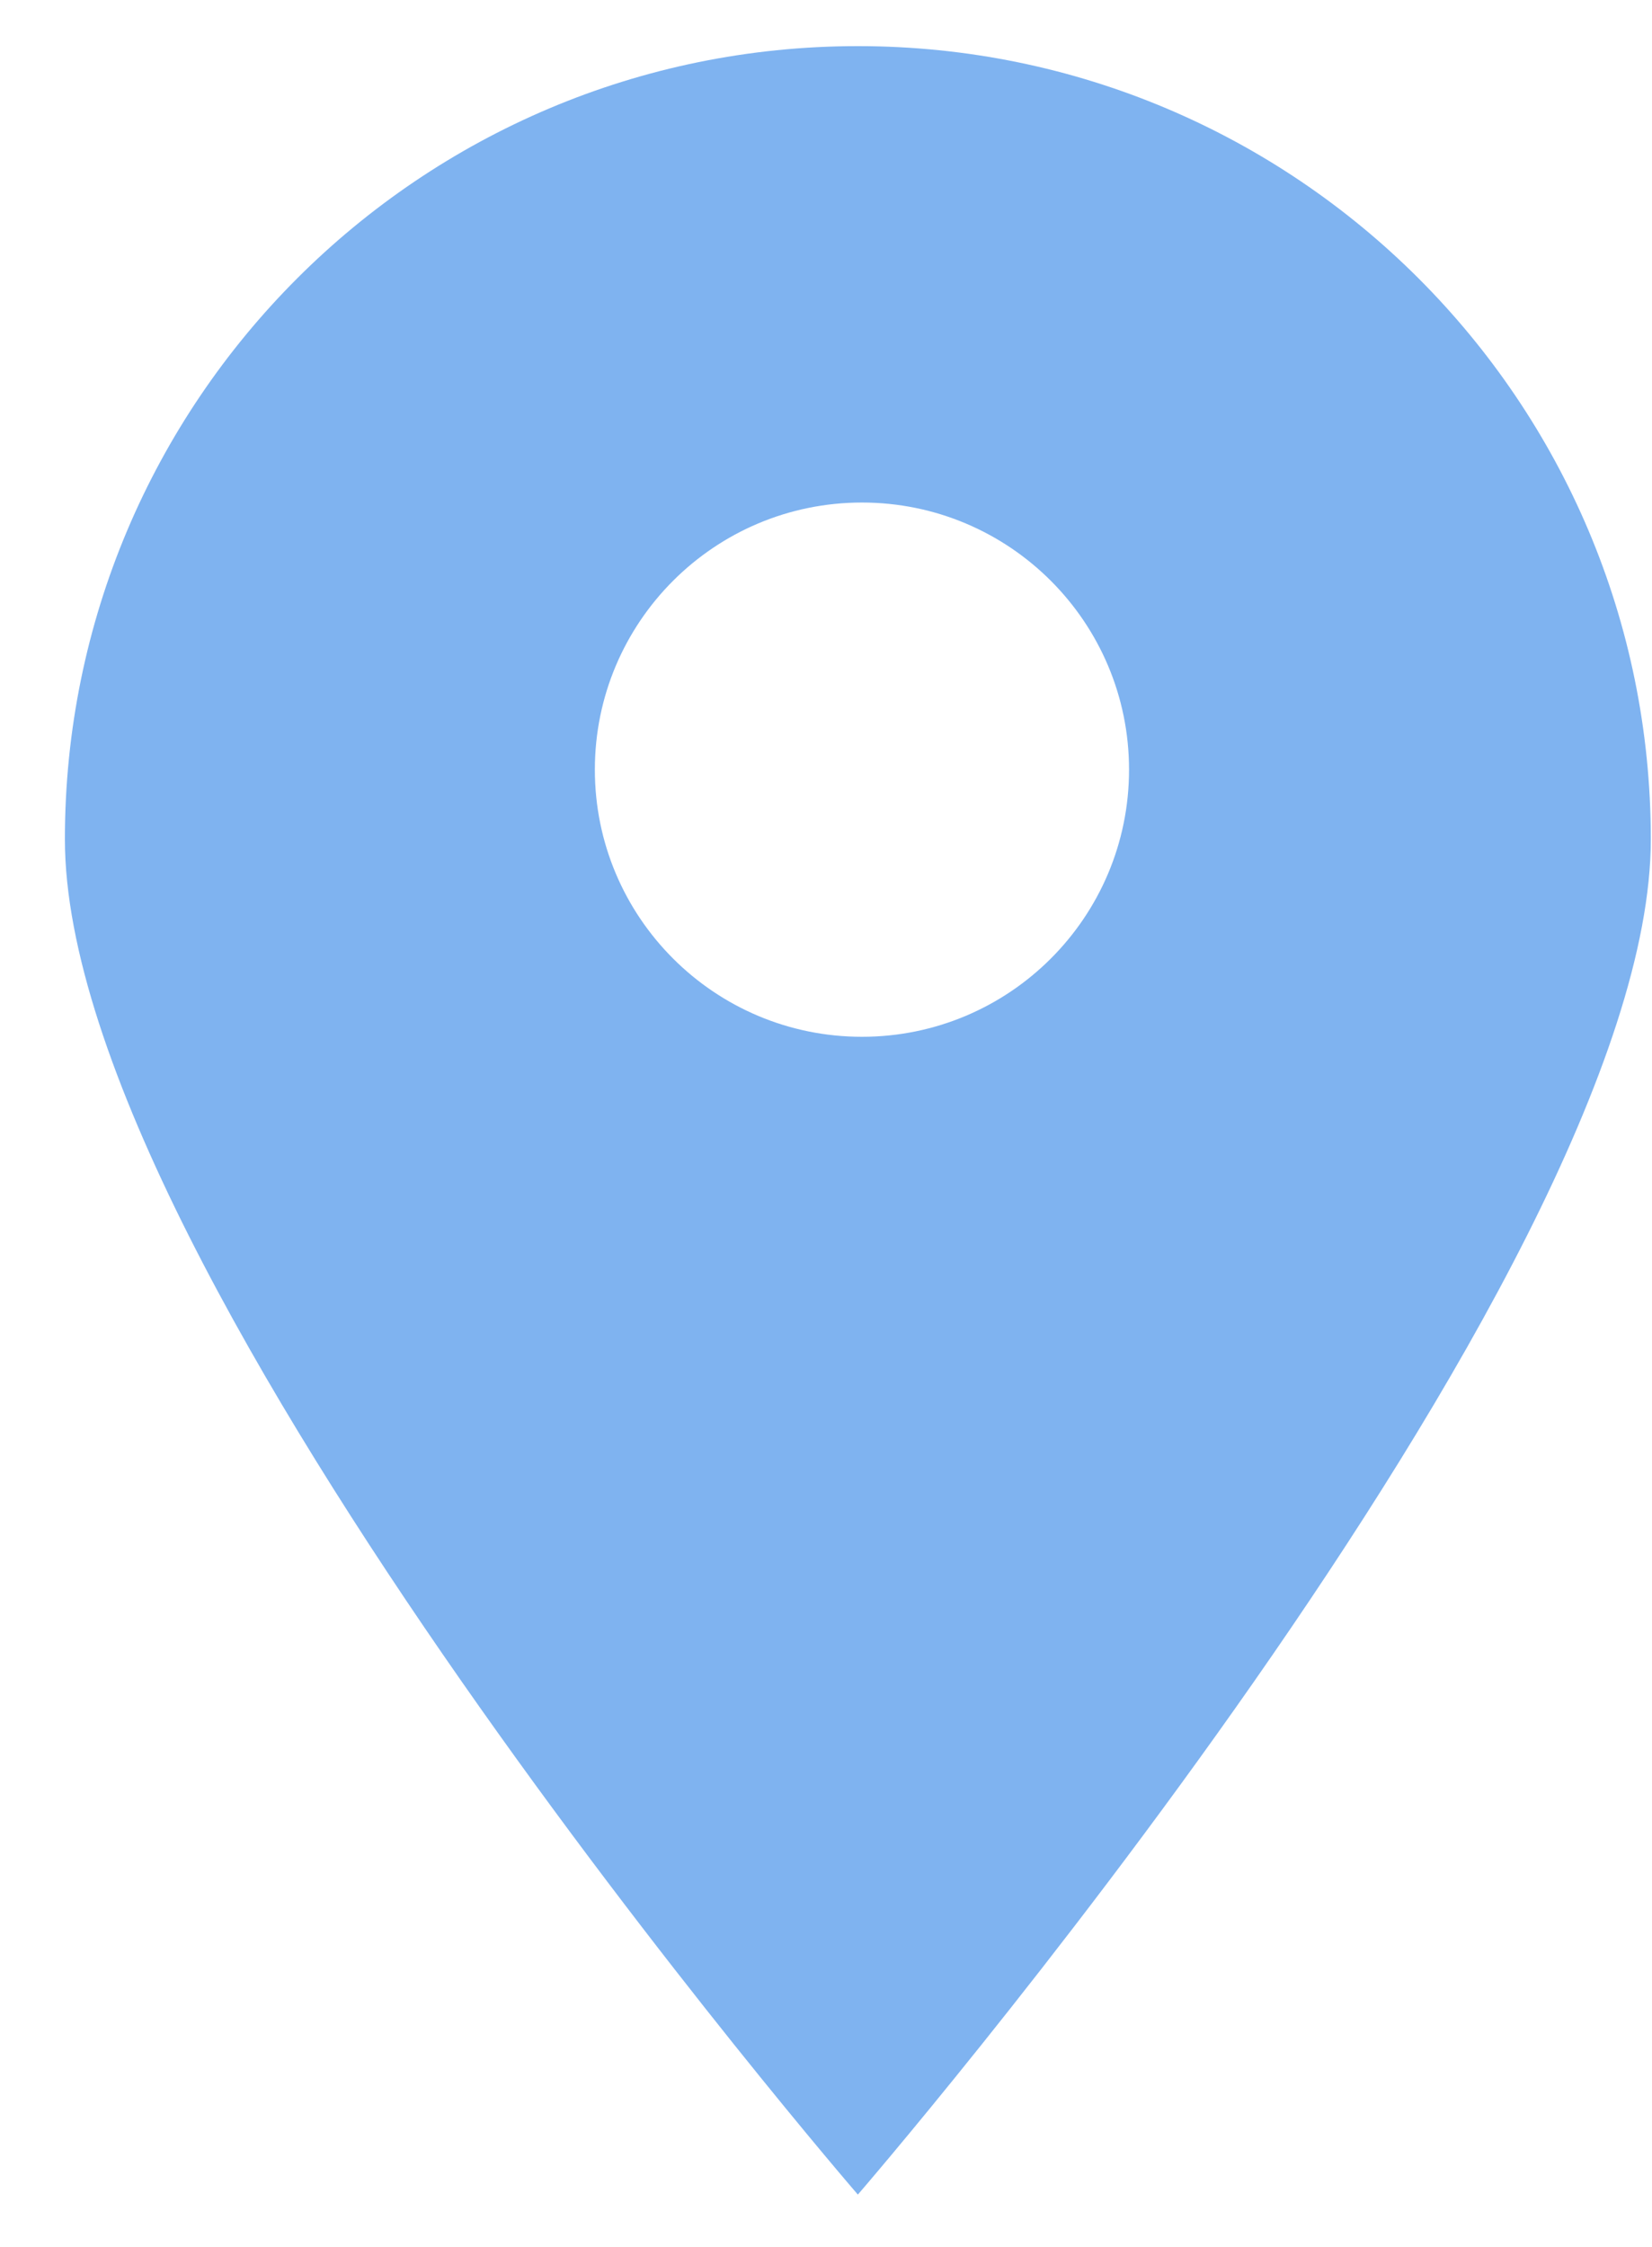 <?xml version="1.0" encoding="UTF-8"?>
<svg width="25px" height="34px" viewBox="0 0 25 34" version="1.1" xmlns="http://www.w3.org/2000/svg" xmlns:xlink="http://www.w3.org/1999/xlink">
    <!-- Generator: Sketch 51.1 (57501) - http://www.bohemiancoding.com/sketch -->
    <title>pin_blue</title>
    <desc>Created with Sketch.</desc>
    <defs></defs>
    <g id="pin_blue" stroke="none" stroke-width="1" fill="none" fill-rule="evenodd">
        <path d="M12.982,33.207 C12.982,33.207 0.982,19.325 0.982,12.698 C0.982,6.07 6.355,0.698 12.982,0.698 C19.61,0.698 24.982,6.07 24.982,12.698 C24.982,19.325 12.982,33.207 12.982,33.207 Z M13.044,15.688 C15.277,15.688 17.086,13.879 17.086,11.646 C17.086,9.414 15.277,7.604 13.044,7.604 C10.812,7.604 9.002,9.414 9.002,11.646 C9.002,13.879 10.812,15.688 13.044,15.688 Z" id="Combined-Shape" fill="#7FB3F0" fill-rule="nonzero"></path>
    </g>
</svg>